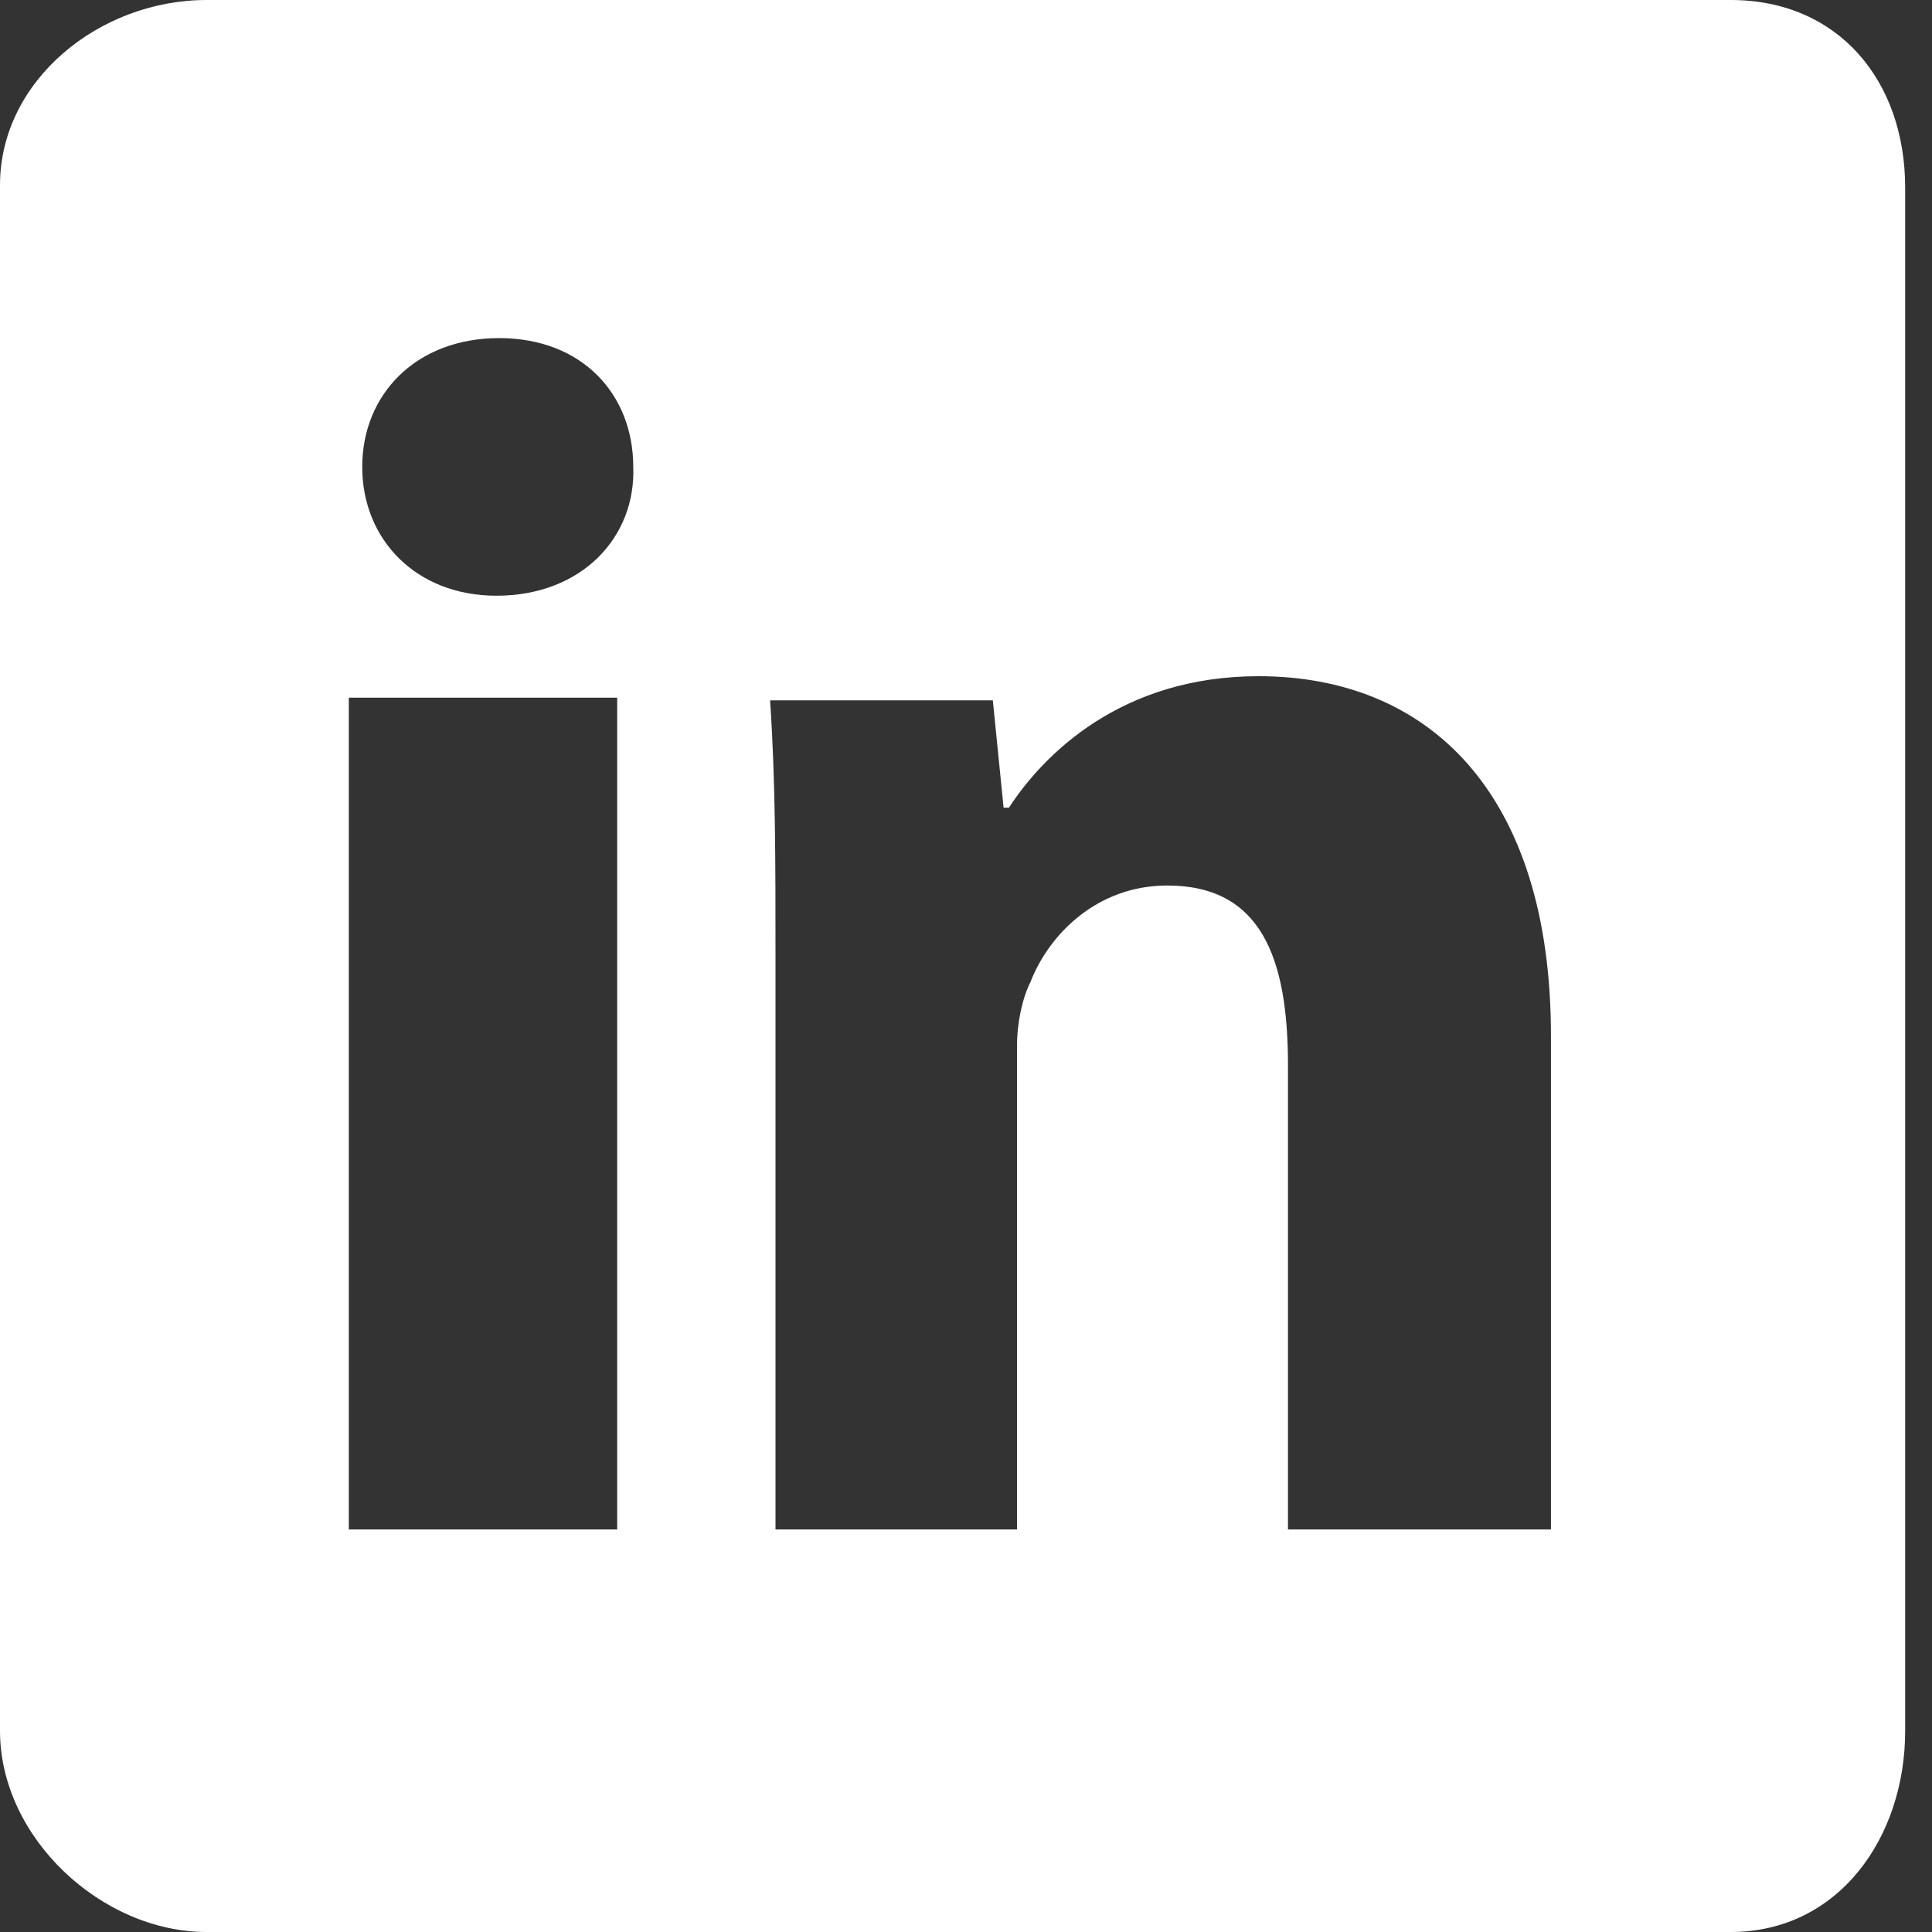 <svg width="35" height="35" viewBox="0 0 35 35" fill="none" xmlns="http://www.w3.org/2000/svg">
<rect x="0" y="0" width="35" height="35" fill="#333333" stroke="none"/>
<path d="M31.354 0H3.743C1.799 0 0 1.458 0 3.354V31.354C0 33.299 1.847 35 3.743 35H31.354C33.299 35 34.514 33.299 34.514 31.354V3.403C34.514 1.458 33.299 0 31.354 0ZM11.181 27.708H6.319V12.639H11.181V27.708ZM8.993 10.792C7.535 10.792 6.562 9.771 6.562 8.458C6.562 7.146 7.535 6.125 9.042 6.125C10.549 6.125 11.472 7.146 11.472 8.458C11.521 9.722 10.549 10.792 8.993 10.792ZM28.194 27.708H23.333V19.299C23.333 17.354 22.847 16.042 21.146 16.042C19.882 16.042 19.007 16.917 18.667 17.792C18.521 18.083 18.424 18.521 18.424 18.958V27.708H14.049V17.403C14.049 15.556 14.049 14.146 13.951 12.688H17.986L18.181 14.632H18.278C18.91 13.66 20.319 12.25 22.799 12.25C25.861 12.25 28.097 14.34 28.097 18.764V27.708H28.194Z" fill="white"/>
</svg>

